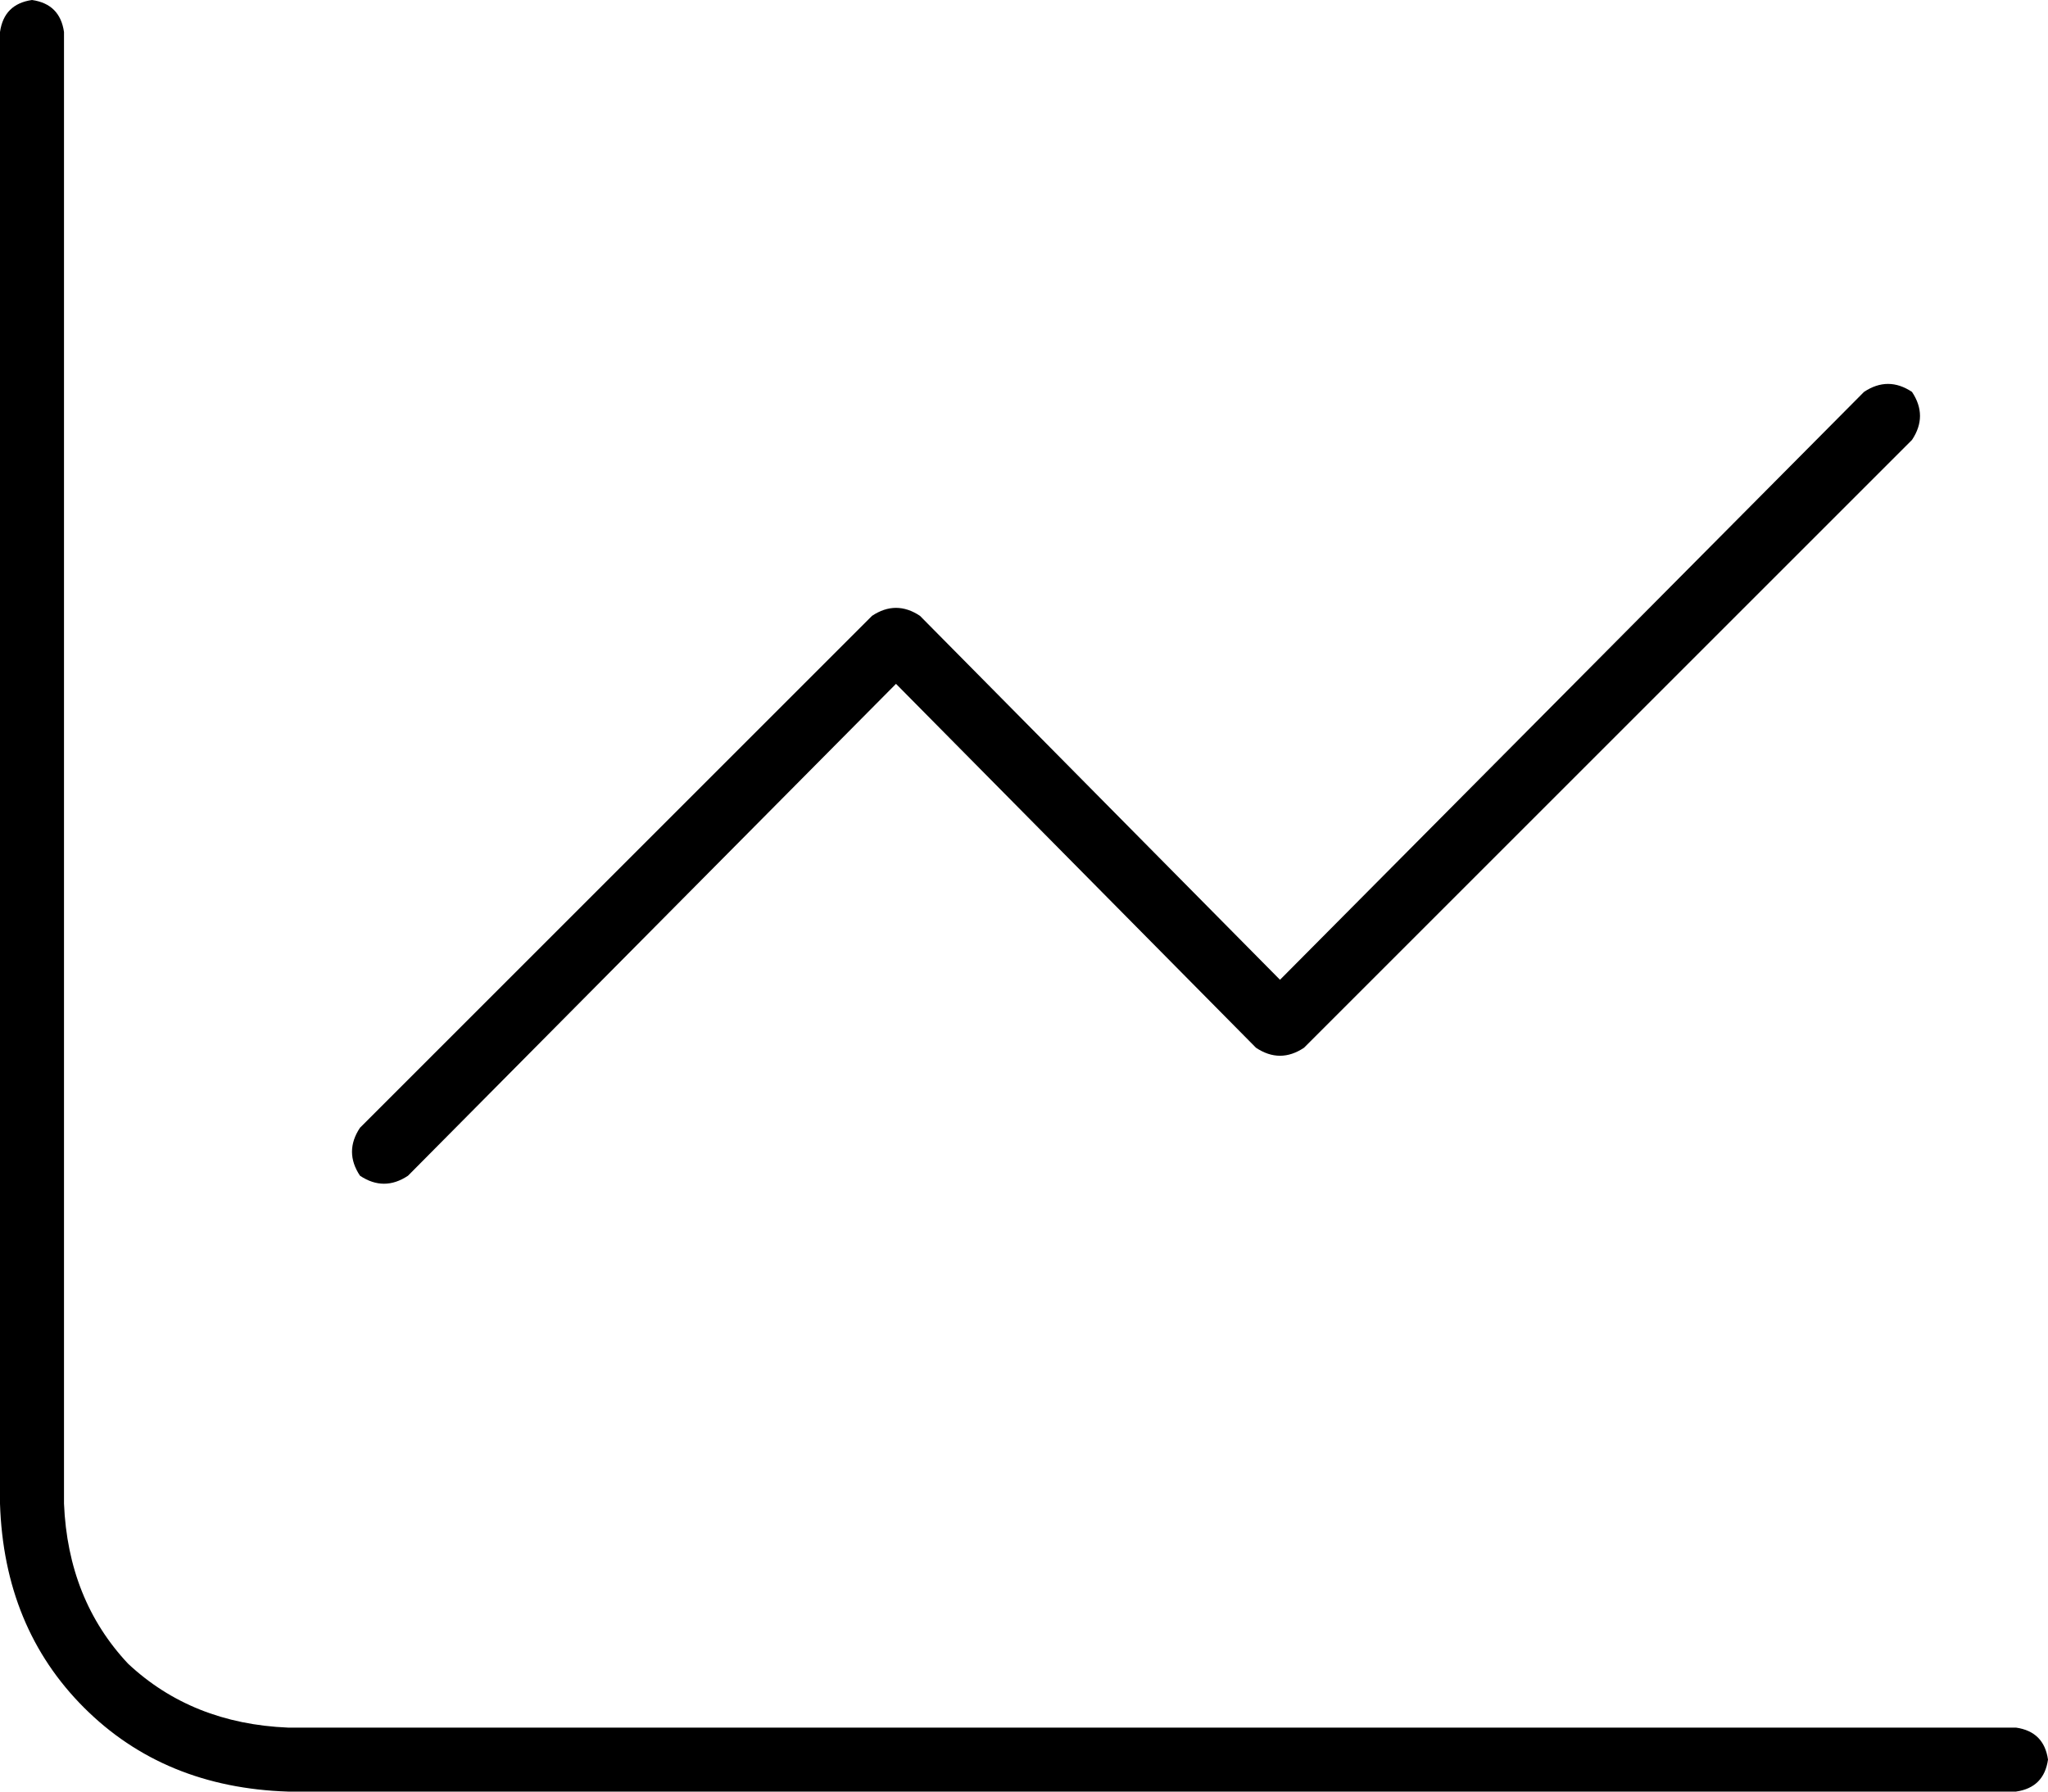 <svg xmlns="http://www.w3.org/2000/svg" viewBox="0 0 512 448">
  <path d="M 16 8 Q 15 1 8 0 Q 1 1 0 8 L 0 376 L 0 376 Q 1 407 21 427 Q 41 447 72 448 L 504 448 L 504 448 Q 511 447 512 440 Q 511 433 504 432 L 72 432 L 72 432 Q 48 431 32 416 Q 17 400 16 376 L 16 8 L 16 8 Z M 478 110 Q 482 104 478 98 Q 472 94 466 98 L 320 245 L 320 245 L 230 154 L 230 154 Q 224 150 218 154 L 90 282 L 90 282 Q 86 288 90 294 Q 96 298 102 294 L 224 171 L 224 171 L 314 262 L 314 262 Q 320 266 326 262 L 478 110 L 478 110 Z" />
</svg>
